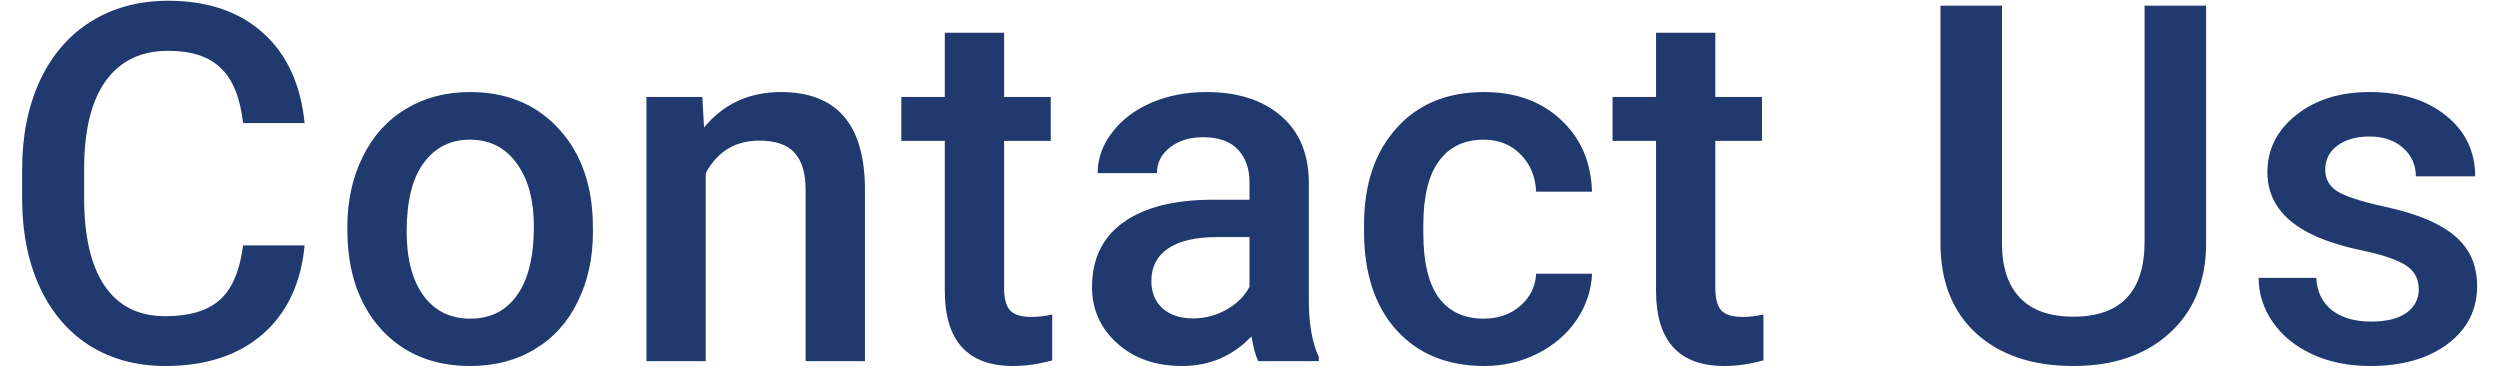<svg width="90" height="14" viewBox="0 0 90 14" fill="none" xmlns="http://www.w3.org/2000/svg">
    <path
        d="M10.966 8.834C10.837 10.199 10.333 11.266 9.454 12.033C8.575 12.795 7.406 13.176 5.947 13.176C4.928 13.176 4.028 12.935 3.249 12.455C2.476 11.969 1.878 11.28 1.456 10.39C1.034 9.499 0.814 8.465 0.797 7.287V6.092C0.797 4.885 1.011 3.821 1.438 2.901C1.866 1.981 2.479 1.272 3.275 0.774C4.078 0.276 5.004 0.027 6.053 0.027C7.465 0.027 8.602 0.411 9.463 1.179C10.324 1.946 10.825 3.03 10.966 4.431H8.751C8.646 3.511 8.376 2.849 7.942 2.444C7.515 2.034 6.885 1.829 6.053 1.829C5.086 1.829 4.342 2.184 3.82 2.893C3.305 3.596 3.041 4.63 3.029 5.995V7.129C3.029 8.512 3.275 9.566 3.768 10.293C4.266 11.02 4.992 11.383 5.947 11.383C6.82 11.383 7.477 11.187 7.916 10.794C8.355 10.401 8.634 9.748 8.751 8.834H10.966ZM12.505 8.157C12.505 7.226 12.689 6.388 13.058 5.644C13.427 4.894 13.946 4.319 14.614 3.921C15.282 3.517 16.049 3.314 16.917 3.314C18.2 3.314 19.24 3.728 20.037 4.554C20.84 5.38 21.273 6.476 21.337 7.841L21.346 8.342C21.346 9.279 21.165 10.117 20.801 10.855C20.444 11.594 19.928 12.165 19.255 12.569C18.587 12.974 17.813 13.176 16.934 13.176C15.592 13.176 14.517 12.73 13.709 11.84C12.906 10.943 12.505 9.751 12.505 8.263V8.157ZM14.64 8.342C14.64 9.32 14.842 10.088 15.247 10.645C15.651 11.195 16.213 11.471 16.934 11.471C17.655 11.471 18.215 11.19 18.613 10.627C19.017 10.065 19.219 9.241 19.219 8.157C19.219 7.196 19.011 6.435 18.595 5.872C18.185 5.31 17.626 5.028 16.917 5.028C16.219 5.028 15.666 5.307 15.255 5.863C14.845 6.414 14.64 7.24 14.64 8.342ZM25.284 3.49L25.346 4.589C26.049 3.739 26.972 3.314 28.114 3.314C30.095 3.314 31.103 4.448 31.138 6.716V13H29.002V6.839C29.002 6.235 28.87 5.79 28.607 5.503C28.349 5.21 27.924 5.063 27.332 5.063C26.471 5.063 25.829 5.453 25.407 6.232V13H23.272V3.49H25.284ZM36.148 1.179V3.49H37.827V5.072H36.148V10.381C36.148 10.744 36.219 11.008 36.359 11.172C36.506 11.33 36.764 11.409 37.133 11.409C37.379 11.409 37.628 11.38 37.88 11.321V12.974C37.393 13.108 36.925 13.176 36.473 13.176C34.833 13.176 34.013 12.271 34.013 10.46V5.072H32.448V3.49H34.013V1.179H36.148ZM45.298 13C45.205 12.818 45.123 12.523 45.052 12.112C44.373 12.821 43.54 13.176 42.556 13.176C41.601 13.176 40.822 12.903 40.218 12.358C39.615 11.813 39.313 11.14 39.313 10.337C39.313 9.323 39.688 8.547 40.438 8.008C41.194 7.463 42.272 7.19 43.672 7.19H44.982V6.566C44.982 6.074 44.844 5.682 44.569 5.389C44.293 5.09 43.874 4.94 43.312 4.94C42.826 4.94 42.427 5.063 42.117 5.31C41.806 5.55 41.651 5.857 41.651 6.232H39.515C39.515 5.711 39.688 5.225 40.034 4.773C40.379 4.316 40.848 3.959 41.44 3.701C42.038 3.443 42.703 3.314 43.435 3.314C44.548 3.314 45.436 3.596 46.098 4.158C46.76 4.715 47.1 5.5 47.118 6.514V10.803C47.118 11.658 47.238 12.341 47.478 12.851V13H45.298ZM42.952 11.462C43.373 11.462 43.769 11.359 44.138 11.154C44.513 10.949 44.794 10.674 44.982 10.328V8.535H43.831C43.039 8.535 42.445 8.673 42.046 8.948C41.648 9.224 41.449 9.613 41.449 10.117C41.449 10.527 41.583 10.855 41.853 11.102C42.128 11.342 42.495 11.462 42.952 11.462ZM53.411 11.471C53.944 11.471 54.387 11.315 54.738 11.005C55.09 10.694 55.277 10.31 55.301 9.854H57.313C57.29 10.445 57.105 10.999 56.76 11.515C56.414 12.024 55.945 12.429 55.353 12.727C54.762 13.026 54.123 13.176 53.438 13.176C52.107 13.176 51.053 12.745 50.273 11.884C49.494 11.023 49.105 9.833 49.105 8.315V8.096C49.105 6.648 49.491 5.491 50.265 4.624C51.038 3.751 52.093 3.314 53.429 3.314C54.56 3.314 55.48 3.646 56.188 4.308C56.903 4.964 57.278 5.828 57.313 6.9H55.301C55.277 6.355 55.09 5.907 54.738 5.556C54.393 5.204 53.95 5.028 53.411 5.028C52.72 5.028 52.187 5.28 51.812 5.784C51.437 6.282 51.246 7.041 51.24 8.061V8.403C51.24 9.435 51.425 10.205 51.794 10.715C52.169 11.219 52.708 11.471 53.411 11.471ZM61.752 1.179V3.49H63.431V5.072H61.752V10.381C61.752 10.744 61.823 11.008 61.964 11.172C62.11 11.33 62.368 11.409 62.737 11.409C62.983 11.409 63.232 11.38 63.484 11.321V12.974C62.998 13.108 62.529 13.176 62.078 13.176C60.437 13.176 59.617 12.271 59.617 10.46V5.072H58.052V3.49H59.617V1.179H61.752ZM79.42 0.203V8.755C79.42 10.114 78.983 11.192 78.11 11.989C77.243 12.78 76.086 13.176 74.638 13.176C73.174 13.176 72.01 12.786 71.149 12.007C70.288 11.222 69.857 10.135 69.857 8.746V0.203H72.072V8.764C72.072 9.619 72.289 10.273 72.722 10.724C73.156 11.175 73.795 11.4 74.638 11.4C76.349 11.4 77.205 10.498 77.205 8.693V0.203H79.42ZM87.076 10.416C87.076 10.035 86.917 9.745 86.601 9.546C86.29 9.347 85.772 9.171 85.045 9.019C84.319 8.866 83.712 8.673 83.226 8.438C82.16 7.923 81.626 7.176 81.626 6.197C81.626 5.377 81.972 4.691 82.663 4.141C83.355 3.59 84.234 3.314 85.3 3.314C86.437 3.314 87.354 3.596 88.051 4.158C88.754 4.721 89.106 5.45 89.106 6.347H86.97C86.97 5.937 86.818 5.597 86.513 5.327C86.208 5.052 85.804 4.914 85.3 4.914C84.831 4.914 84.448 5.022 84.149 5.239C83.856 5.456 83.709 5.746 83.709 6.109C83.709 6.438 83.847 6.692 84.123 6.874C84.398 7.056 84.954 7.24 85.792 7.428C86.63 7.609 87.287 7.829 87.761 8.087C88.242 8.339 88.596 8.644 88.825 9.001C89.059 9.358 89.176 9.792 89.176 10.302C89.176 11.157 88.822 11.852 88.113 12.385C87.404 12.912 86.475 13.176 85.327 13.176C84.547 13.176 83.853 13.035 83.244 12.754C82.634 12.473 82.16 12.086 81.82 11.594C81.48 11.102 81.31 10.571 81.31 10.003H83.384C83.413 10.507 83.604 10.896 83.956 11.172C84.307 11.441 84.773 11.576 85.353 11.576C85.915 11.576 86.343 11.471 86.636 11.26C86.929 11.043 87.076 10.762 87.076 10.416Z"
        fill="#203A6F" />
</svg>
